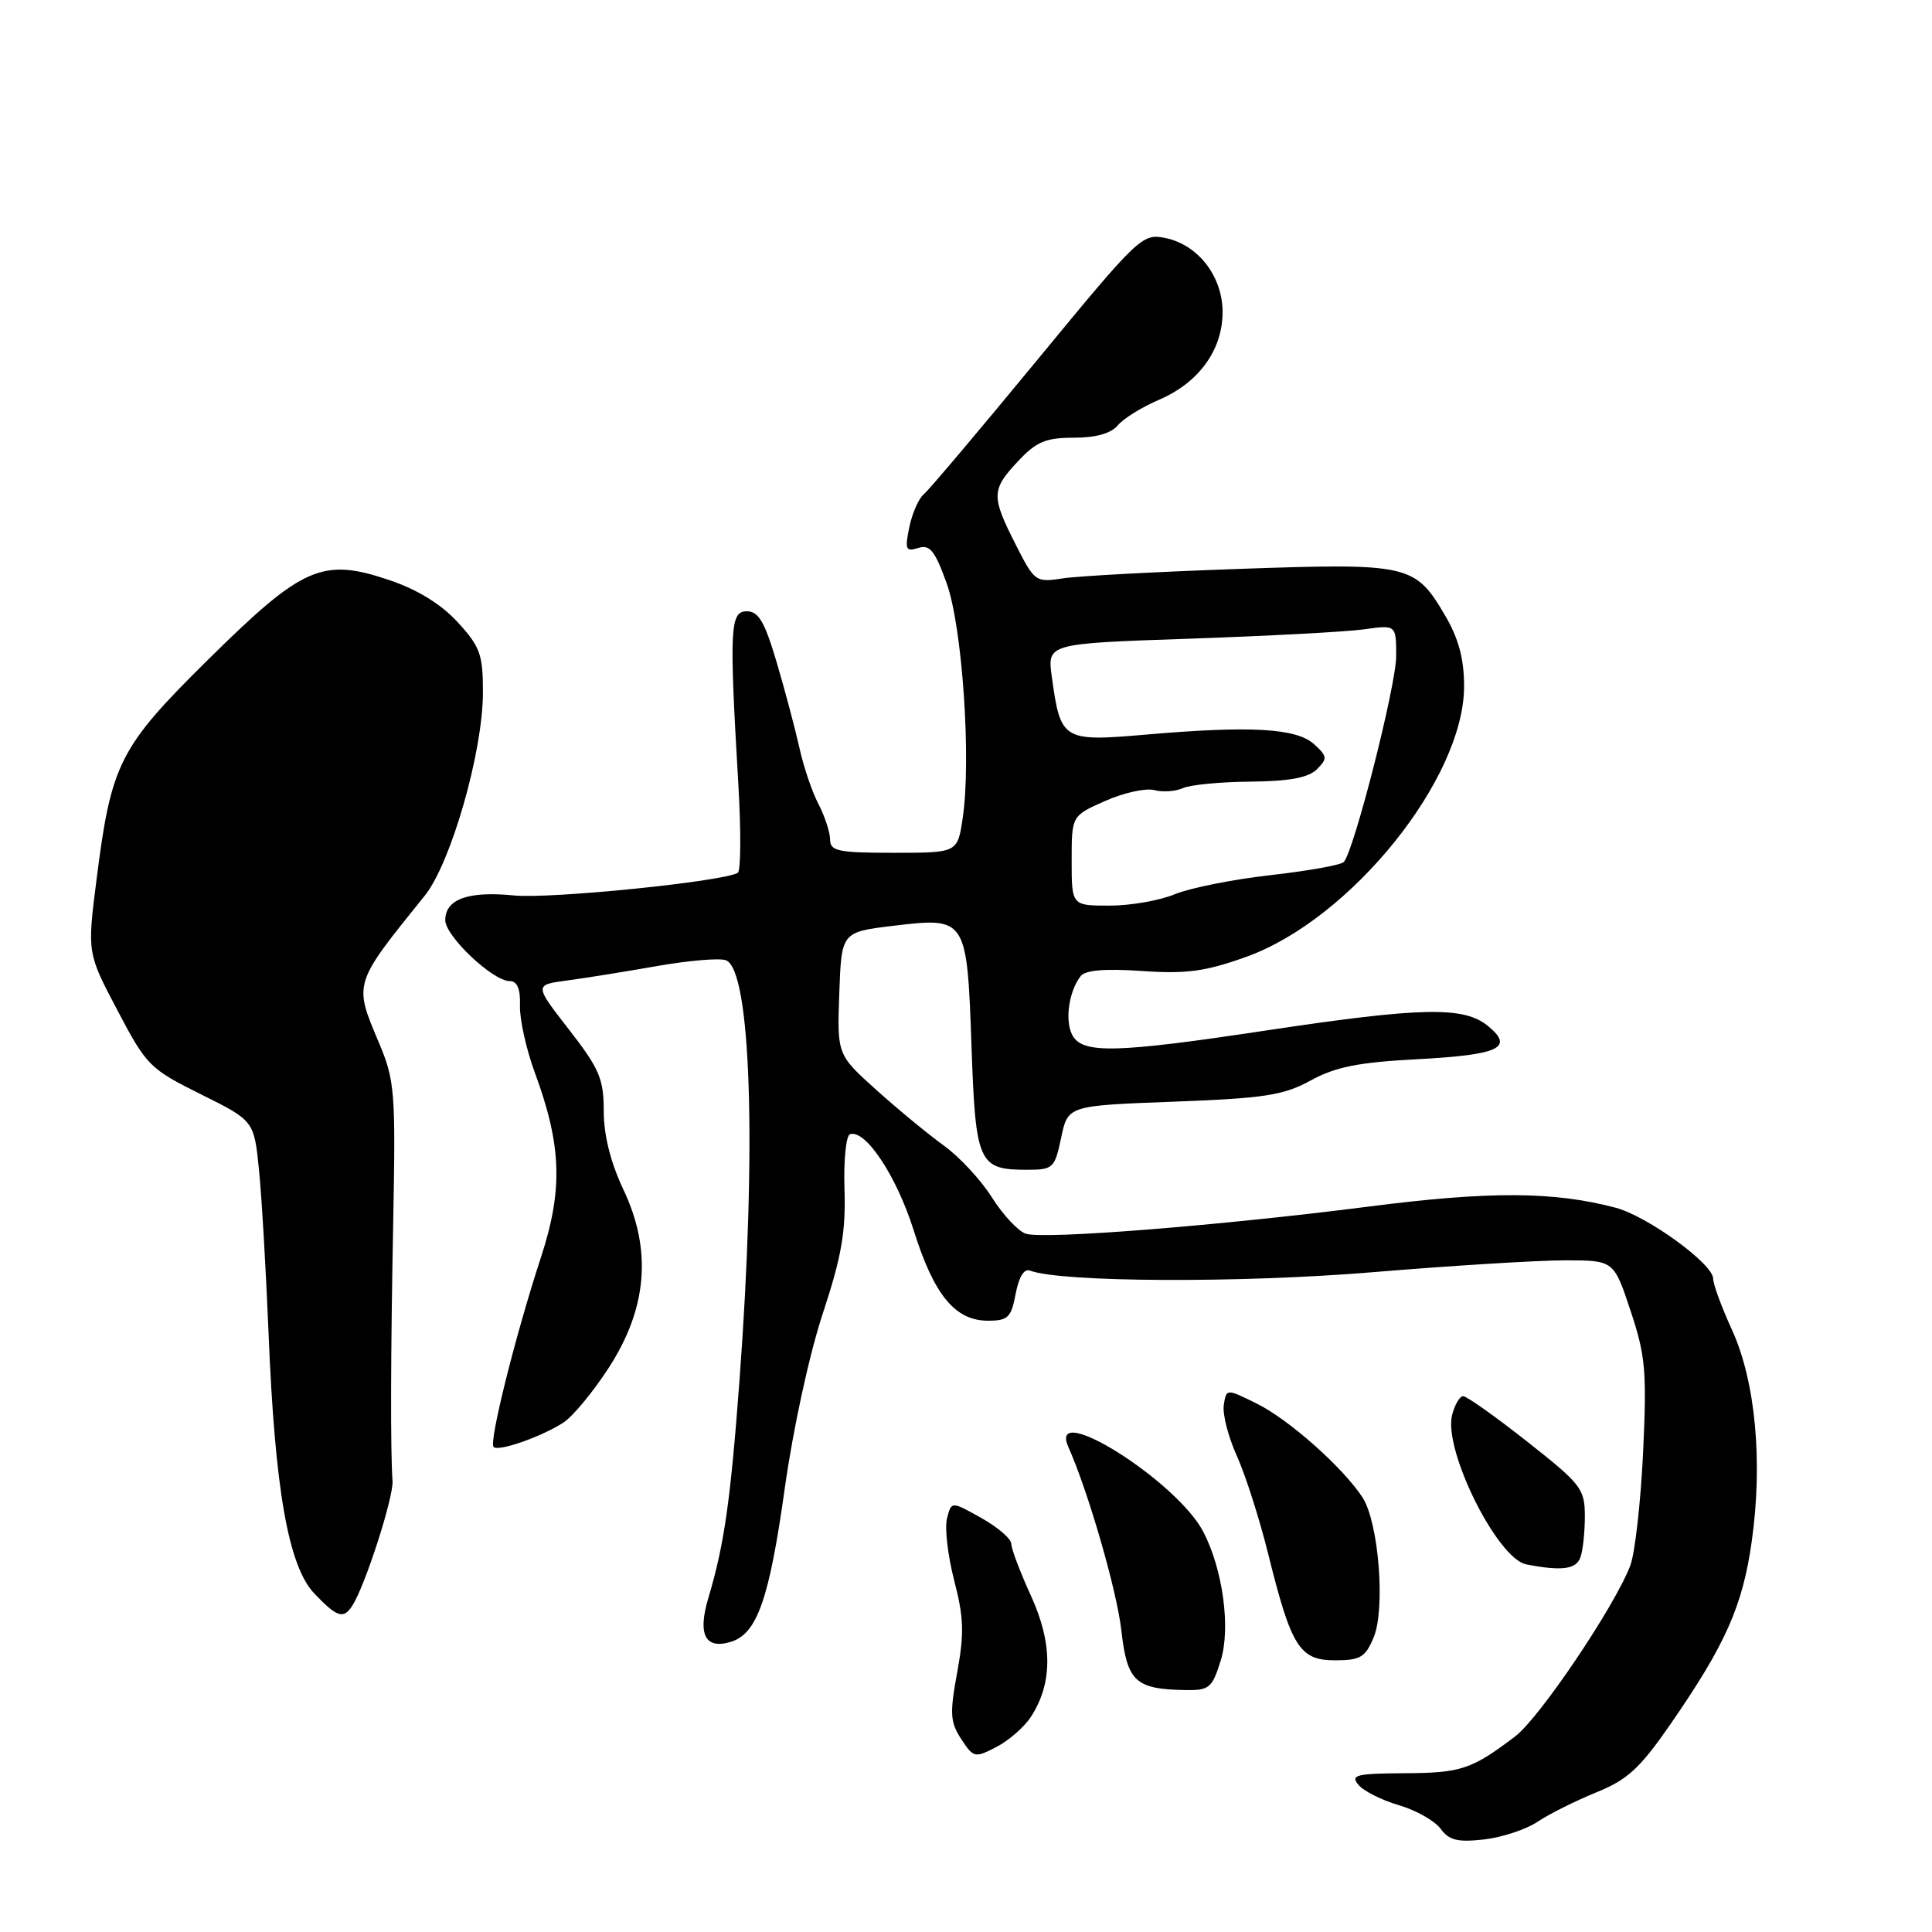 <?xml version="1.0" encoding="UTF-8" standalone="no"?>
<!DOCTYPE svg PUBLIC "-//W3C//DTD SVG 1.1//EN" "http://www.w3.org/Graphics/SVG/1.1/DTD/svg11.dtd" >
<svg xmlns="http://www.w3.org/2000/svg" xmlns:xlink="http://www.w3.org/1999/xlink" version="1.1" viewBox="0 0 256 256">
 <g >
 <path fill="currentColor"
d=" M 203.74 241.39 C 205.26 240.37 208.75 238.63 211.49 237.51 C 215.65 235.83 217.29 234.32 221.32 228.50 C 228.62 217.95 230.91 212.81 232.11 204.27 C 233.61 193.71 232.61 183.02 229.50 176.22 C 228.12 173.21 227.00 170.16 227.00 169.42 C 227.00 167.48 218.31 161.16 214.11 160.04 C 205.91 157.86 197.42 157.82 181.50 159.86 C 161.69 162.40 138.38 164.25 135.94 163.48 C 134.94 163.16 132.92 161.01 131.45 158.69 C 129.99 156.36 127.11 153.27 125.07 151.80 C 123.03 150.33 119.01 147.02 116.14 144.44 C 110.92 139.75 110.92 139.75 111.21 131.62 C 111.50 123.50 111.50 123.50 118.39 122.67 C 128.07 121.51 128.13 121.60 128.73 138.66 C 129.27 154.12 129.66 155.00 136.05 155.00 C 139.56 155.00 139.75 154.81 140.61 150.75 C 141.50 146.50 141.50 146.50 155.50 145.98 C 167.60 145.52 170.07 145.14 173.67 143.17 C 176.93 141.38 179.99 140.76 187.67 140.36 C 198.70 139.77 200.70 138.84 197.14 135.93 C 193.96 133.33 188.38 133.45 168.00 136.51 C 147.81 139.56 143.43 139.66 142.09 137.16 C 141.07 135.25 141.62 131.36 143.20 129.33 C 143.81 128.54 146.46 128.33 151.30 128.66 C 157.19 129.07 159.70 128.73 165.10 126.80 C 178.97 121.84 194.00 103.18 194.00 90.93 C 194.00 87.33 193.28 84.62 191.51 81.60 C 187.50 74.77 186.77 74.60 164.28 75.38 C 153.40 75.76 142.84 76.32 140.82 76.64 C 137.22 77.19 137.08 77.09 134.57 72.13 C 131.33 65.74 131.35 64.90 134.90 61.11 C 137.31 58.53 138.56 58.00 142.28 58.00 C 145.20 58.00 147.23 57.43 148.11 56.36 C 148.86 55.46 151.33 53.93 153.60 52.96 C 158.86 50.70 162.00 46.36 162.00 41.35 C 161.99 36.59 158.74 32.41 154.38 31.53 C 151.35 30.92 150.88 31.37 137.44 47.70 C 129.83 56.94 123.07 64.95 122.40 65.50 C 121.73 66.05 120.87 68.01 120.49 69.85 C 119.88 72.81 120.01 73.13 121.67 72.61 C 123.20 72.12 123.88 72.96 125.43 77.26 C 127.52 83.05 128.72 100.68 127.56 108.42 C 126.88 113.00 126.88 113.00 118.44 113.00 C 111.07 113.00 110.00 112.78 109.99 111.25 C 109.99 110.29 109.30 108.18 108.46 106.56 C 107.61 104.95 106.47 101.57 105.92 99.06 C 105.36 96.55 104.01 91.46 102.91 87.75 C 101.33 82.40 100.51 81.00 98.96 81.00 C 96.73 81.00 96.62 83.20 97.83 103.85 C 98.20 110.09 98.17 115.40 97.76 115.65 C 95.88 116.81 72.90 119.14 68.08 118.65 C 62.04 118.05 59.00 119.14 59.00 121.93 C 59.00 124.04 65.30 130.00 67.53 130.00 C 68.54 130.00 68.97 131.02 68.90 133.25 C 68.84 135.04 69.73 139.05 70.88 142.16 C 74.43 151.81 74.62 157.61 71.67 166.63 C 68.32 176.86 64.76 191.09 65.40 191.73 C 66.05 192.38 71.78 190.37 74.68 188.48 C 75.92 187.66 78.62 184.40 80.66 181.24 C 85.77 173.35 86.41 165.66 82.61 157.64 C 80.91 154.04 80.00 150.43 80.00 147.24 C 80.00 142.95 79.43 141.62 75.39 136.42 C 70.79 130.50 70.79 130.50 75.14 129.92 C 77.54 129.60 82.92 128.74 87.09 128.00 C 91.27 127.27 95.36 126.92 96.19 127.24 C 99.52 128.52 100.28 152.06 97.99 182.87 C 96.79 198.93 95.97 204.66 93.86 211.74 C 92.40 216.62 93.46 218.62 96.91 217.53 C 100.33 216.44 101.94 211.83 103.98 197.25 C 105.08 189.38 107.23 179.48 109.01 174.09 C 111.49 166.59 112.08 163.26 111.90 157.65 C 111.77 153.78 112.10 150.47 112.63 150.29 C 114.68 149.61 118.80 155.83 121.06 163.00 C 123.75 171.59 126.55 175.00 130.91 175.00 C 133.56 175.00 133.99 174.58 134.58 171.44 C 135.00 169.20 135.70 168.06 136.48 168.36 C 140.53 169.91 164.23 170.03 181.68 168.59 C 192.24 167.71 203.79 167.00 207.35 167.00 C 213.84 167.00 213.84 167.00 216.06 173.69 C 218.04 179.63 218.22 181.70 217.72 192.44 C 217.40 199.07 216.64 205.83 216.02 207.45 C 213.97 212.84 204.01 227.62 200.77 230.08 C 195.02 234.45 193.58 234.93 186.13 234.96 C 179.70 235.00 178.91 235.19 180.00 236.50 C 180.68 237.32 183.10 238.54 185.37 239.20 C 187.64 239.87 190.12 241.27 190.89 242.32 C 192.00 243.85 193.13 244.13 196.62 243.74 C 199.01 243.47 202.22 242.41 203.74 241.39 Z  M 136.58 227.52 C 139.49 223.08 139.50 217.78 136.62 211.48 C 135.18 208.33 134.00 205.22 134.00 204.56 C 134.00 203.91 132.21 202.36 130.03 201.14 C 126.06 198.91 126.06 198.91 125.48 201.22 C 125.16 202.49 125.60 206.19 126.44 209.44 C 127.71 214.32 127.78 216.46 126.83 221.61 C 125.83 227.06 125.90 228.19 127.37 230.44 C 128.99 232.92 129.17 232.96 132.02 231.49 C 133.65 230.65 135.70 228.86 136.58 227.52 Z  M 161.75 220.03 C 163.09 215.76 162.04 207.98 159.46 203.00 C 155.97 196.24 138.74 185.41 141.57 191.75 C 144.20 197.65 147.98 210.74 148.58 216.00 C 149.35 222.81 150.42 223.82 157.01 223.94 C 160.24 224.00 160.61 223.69 161.75 220.03 Z  M 182.02 216.95 C 183.60 213.14 182.68 201.69 180.53 198.40 C 177.93 194.44 170.81 188.11 166.56 186.00 C 162.50 183.99 162.50 183.99 162.16 186.16 C 161.97 187.36 162.75 190.40 163.89 192.92 C 165.03 195.44 166.90 201.29 168.05 205.93 C 171.10 218.24 172.20 220.00 176.90 220.00 C 180.26 220.00 180.92 219.60 182.02 216.95 Z  M 46.69 212.75 C 48.37 210.15 52.16 198.41 52.01 196.25 C 51.73 192.09 51.76 179.62 52.11 161.50 C 52.43 144.71 52.30 143.14 50.23 138.21 C 46.85 130.21 46.77 130.48 56.29 118.67 C 59.75 114.37 63.97 99.66 63.99 91.81 C 64.00 86.73 63.64 85.71 60.65 82.45 C 58.45 80.05 55.33 78.13 51.60 76.87 C 42.73 73.87 40.12 75.01 27.62 87.36 C 15.77 99.07 14.74 101.10 12.77 116.71 C 11.56 126.28 11.56 126.28 15.57 133.89 C 19.41 141.20 19.85 141.64 26.62 145.00 C 33.66 148.50 33.66 148.50 34.32 155.03 C 34.68 158.62 35.24 168.29 35.58 176.53 C 36.42 197.38 38.21 207.56 41.67 211.17 C 44.68 214.32 45.51 214.58 46.69 212.75 Z  M 209.39 206.42 C 209.73 205.55 210.00 203.08 210.00 200.94 C 210.00 197.27 209.54 196.68 202.36 191.02 C 198.16 187.71 194.35 185.00 193.88 185.00 C 193.42 185.00 192.76 186.13 192.41 187.50 C 191.24 192.15 198.40 206.55 202.25 207.29 C 206.89 208.19 208.80 207.95 209.39 206.42 Z  M 142.00 114.05 C 142.00 108.09 142.00 108.09 146.45 106.13 C 148.89 105.04 151.81 104.40 152.93 104.69 C 154.05 104.99 155.76 104.87 156.74 104.43 C 157.71 103.99 161.75 103.60 165.71 103.57 C 170.86 103.52 173.38 103.05 174.50 101.93 C 175.92 100.51 175.88 100.20 174.11 98.60 C 171.77 96.48 165.68 96.14 151.83 97.34 C 140.80 98.29 140.53 98.12 139.37 89.67 C 138.76 85.27 138.76 85.27 157.63 84.63 C 168.01 84.27 178.41 83.72 180.75 83.39 C 185.00 82.79 185.00 82.79 185.00 86.96 C 185.00 90.78 179.47 112.56 178.07 114.21 C 177.74 114.61 173.38 115.39 168.37 115.96 C 163.37 116.52 157.65 117.67 155.67 118.49 C 153.69 119.32 149.80 120.00 147.03 120.00 C 142.00 120.00 142.00 120.00 142.00 114.05 Z "/>
</g>
</svg>